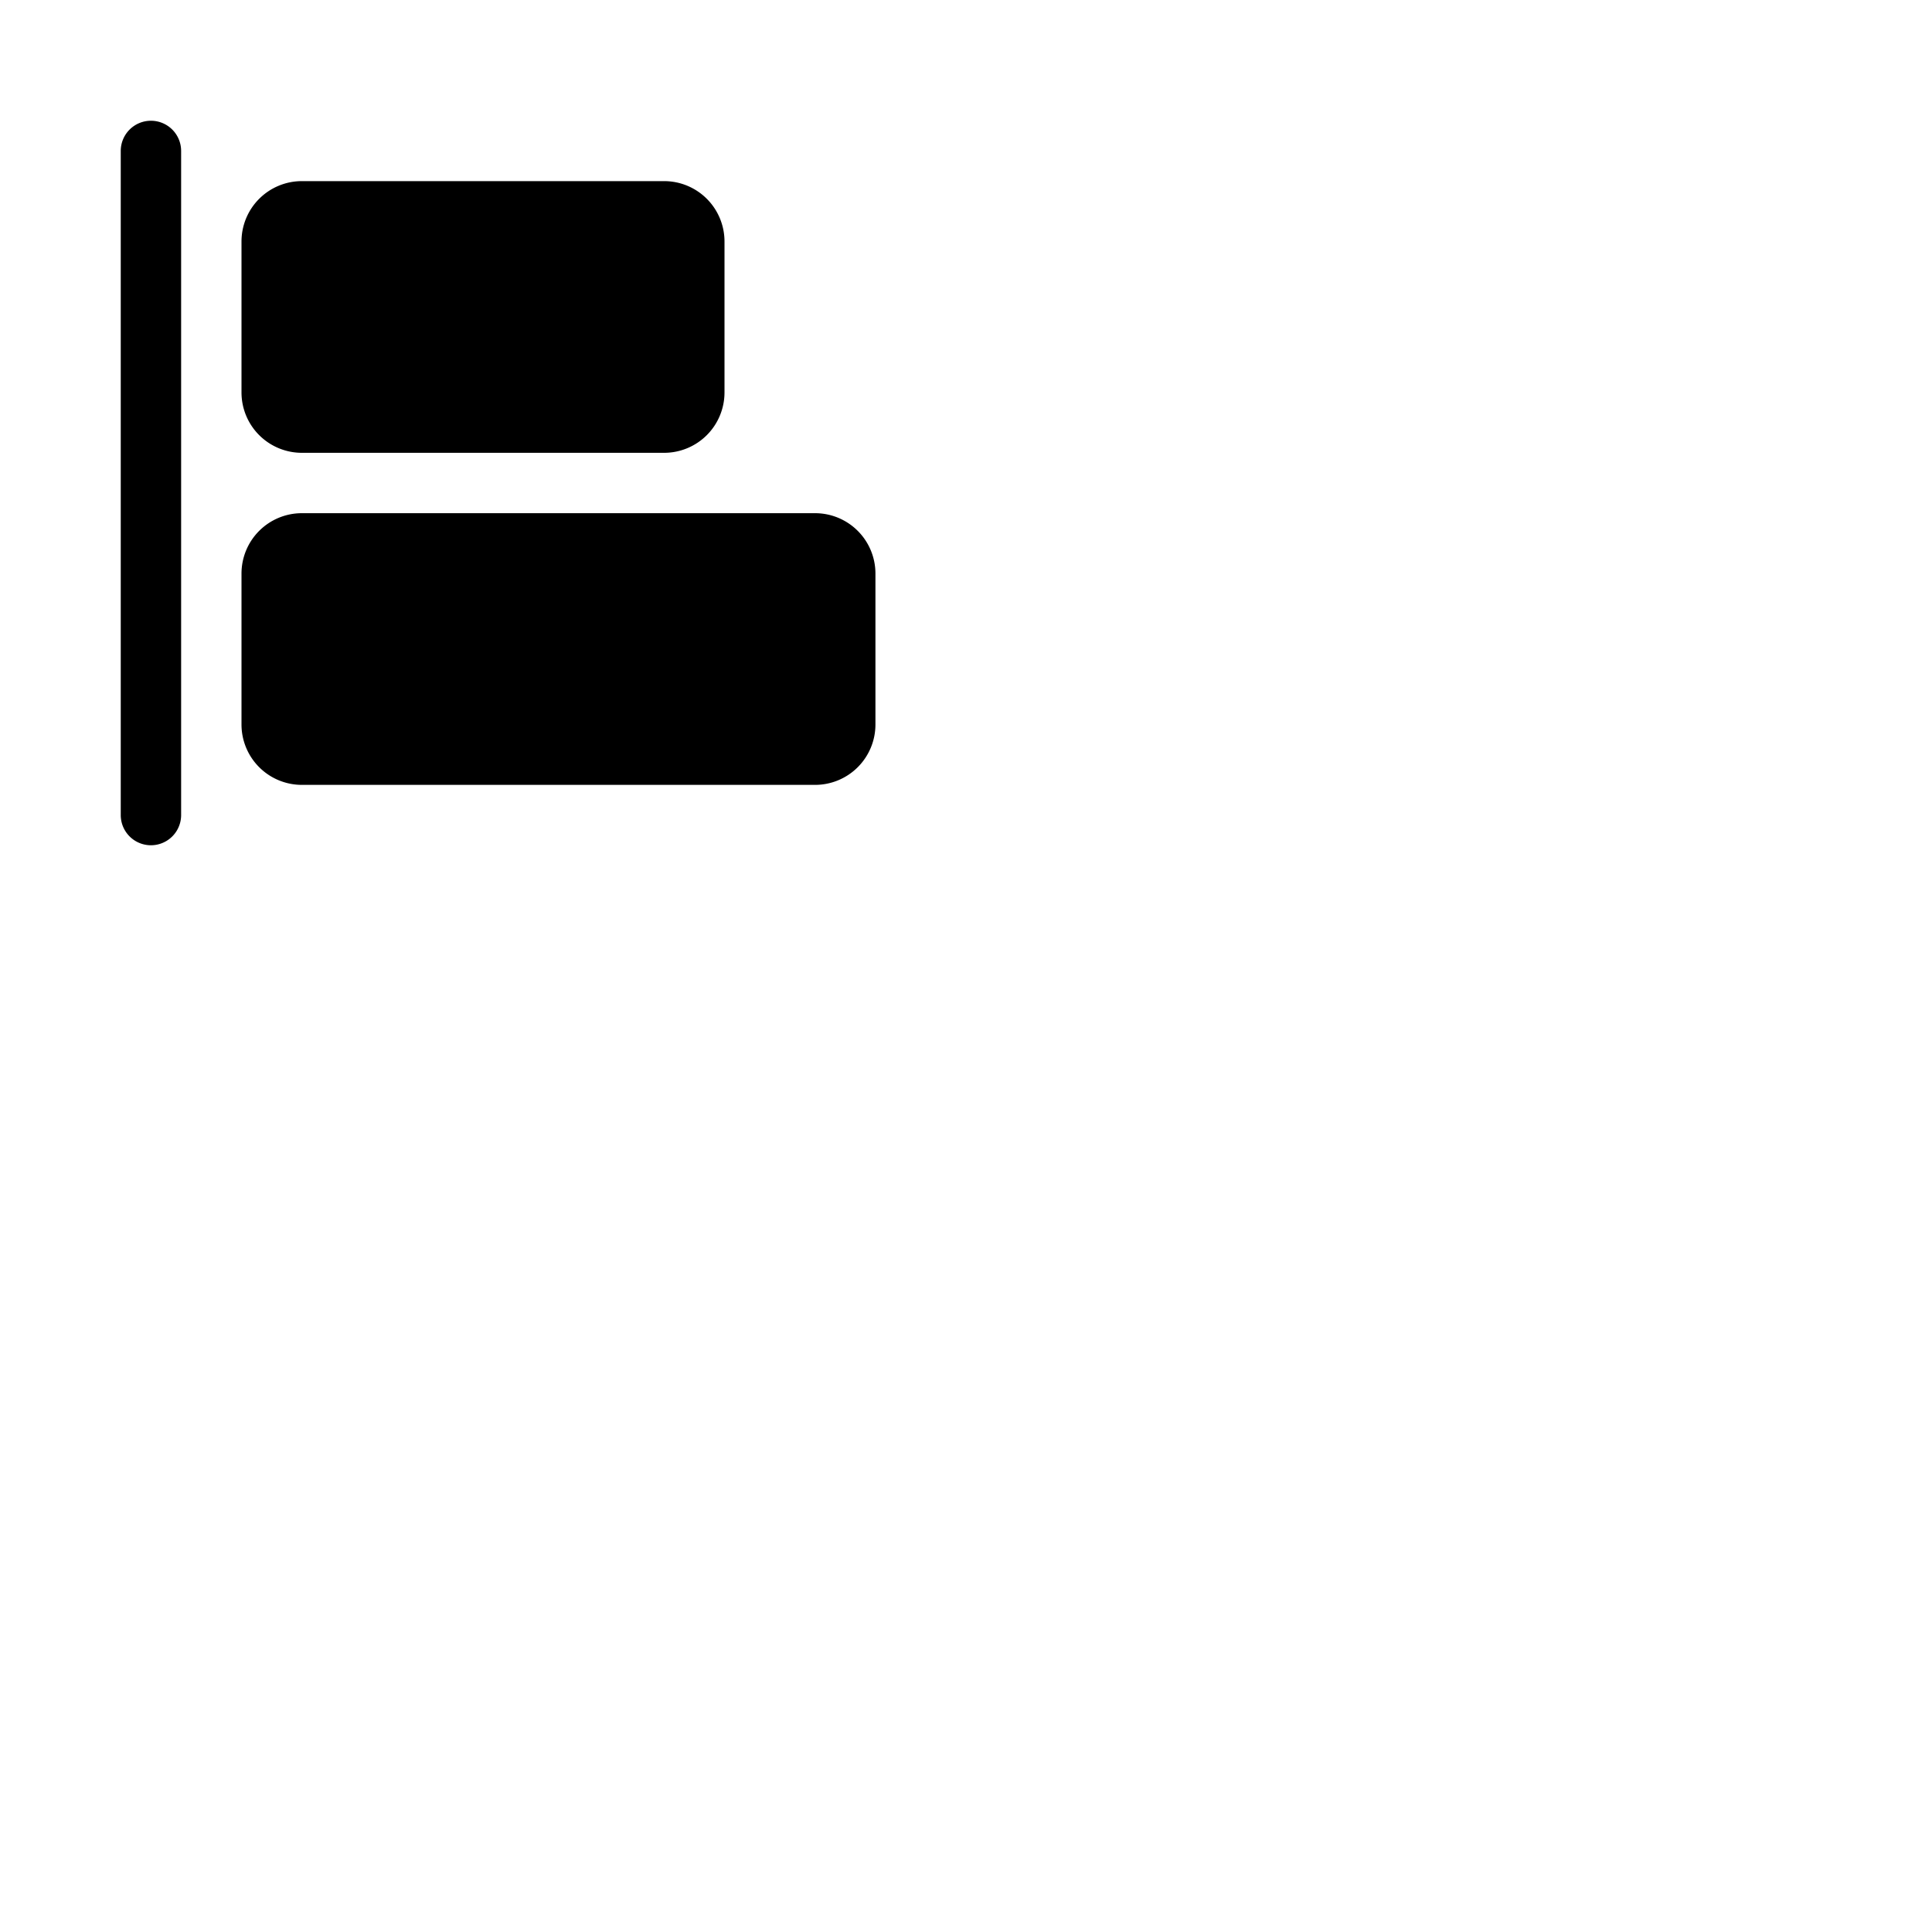 <svg xmlns="http://www.w3.org/2000/svg" version="1.1" viewBox="0 0 512 512" fill="currentColor"><path fill="currentColor" d="M232 152v40a16 16 0 0 1-16 16H80a16 16 0 0 1-16-16v-40a16 16 0 0 1 16-16h136a16 16 0 0 1 16 16M40 32a8 8 0 0 0-8 8v176a8 8 0 0 0 16 0V40a8 8 0 0 0-8-8m40 88h96a16 16 0 0 0 16-16V64a16 16 0 0 0-16-16H80a16 16 0 0 0-16 16v40a16 16 0 0 0 16 16"/></svg>